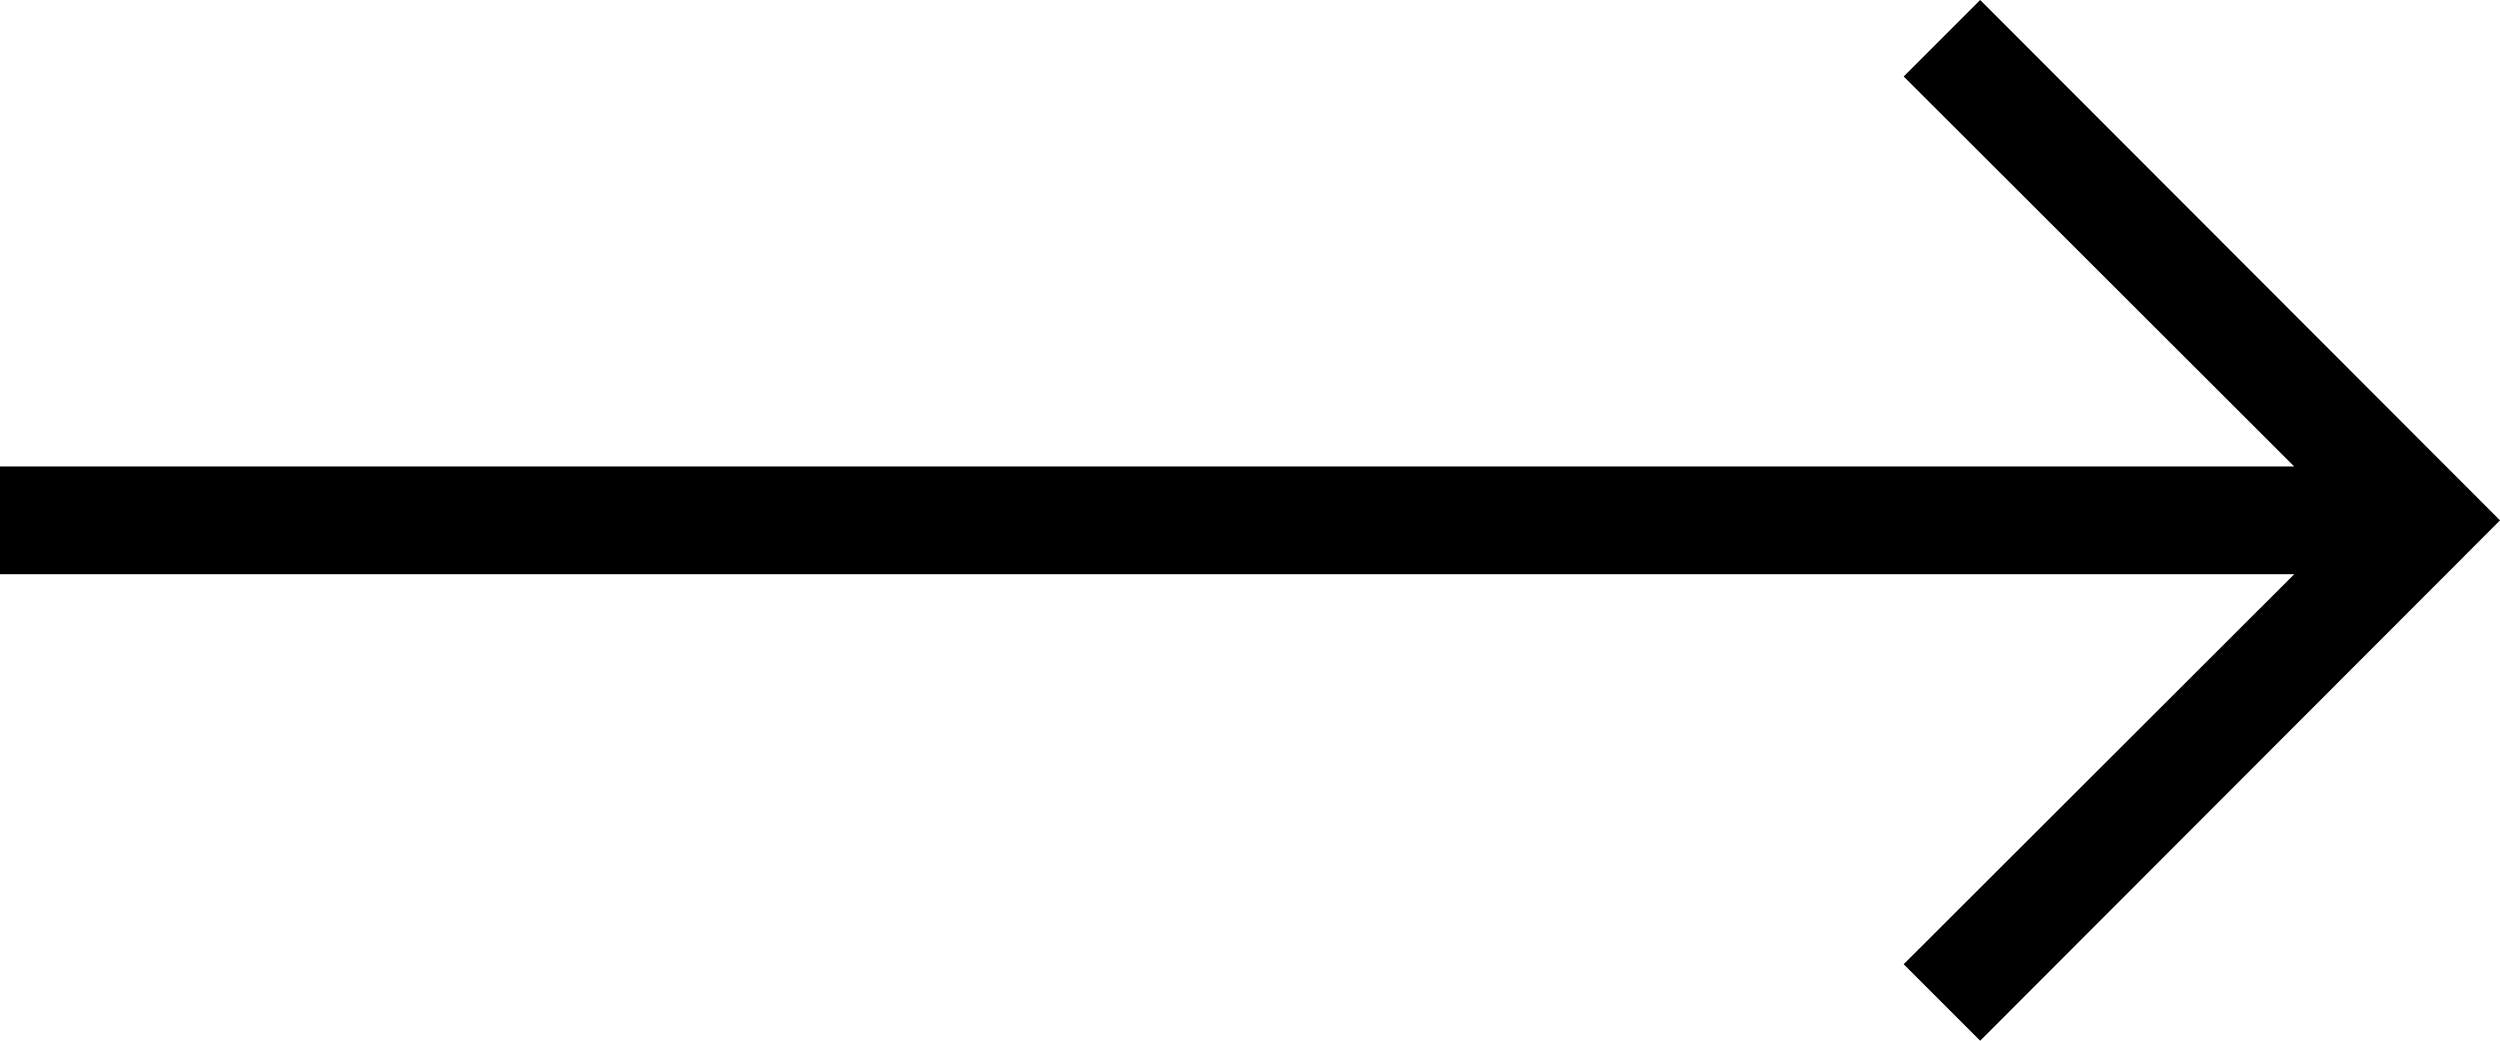 <svg xmlns="http://www.w3.org/2000/svg" width="46.41" height="19.32" viewBox="0 0 46.41 19.32">
  <defs>
    <style>
      .cls-1 {
        fill-rule: evenodd;
      }
    </style>
  </defs>
  <path id="Rectangle_29_copy_5" data-name="Rectangle 29 copy 5" class="cls-1" d="M1181.76,9402.66l-1.42-1.42,7.25-7.24H1145v-2h42.59l-7.25-7.24,1.42-1.42,9.65,9.66Z" transform="translate(-1145 -9383.34)"/>
</svg>
